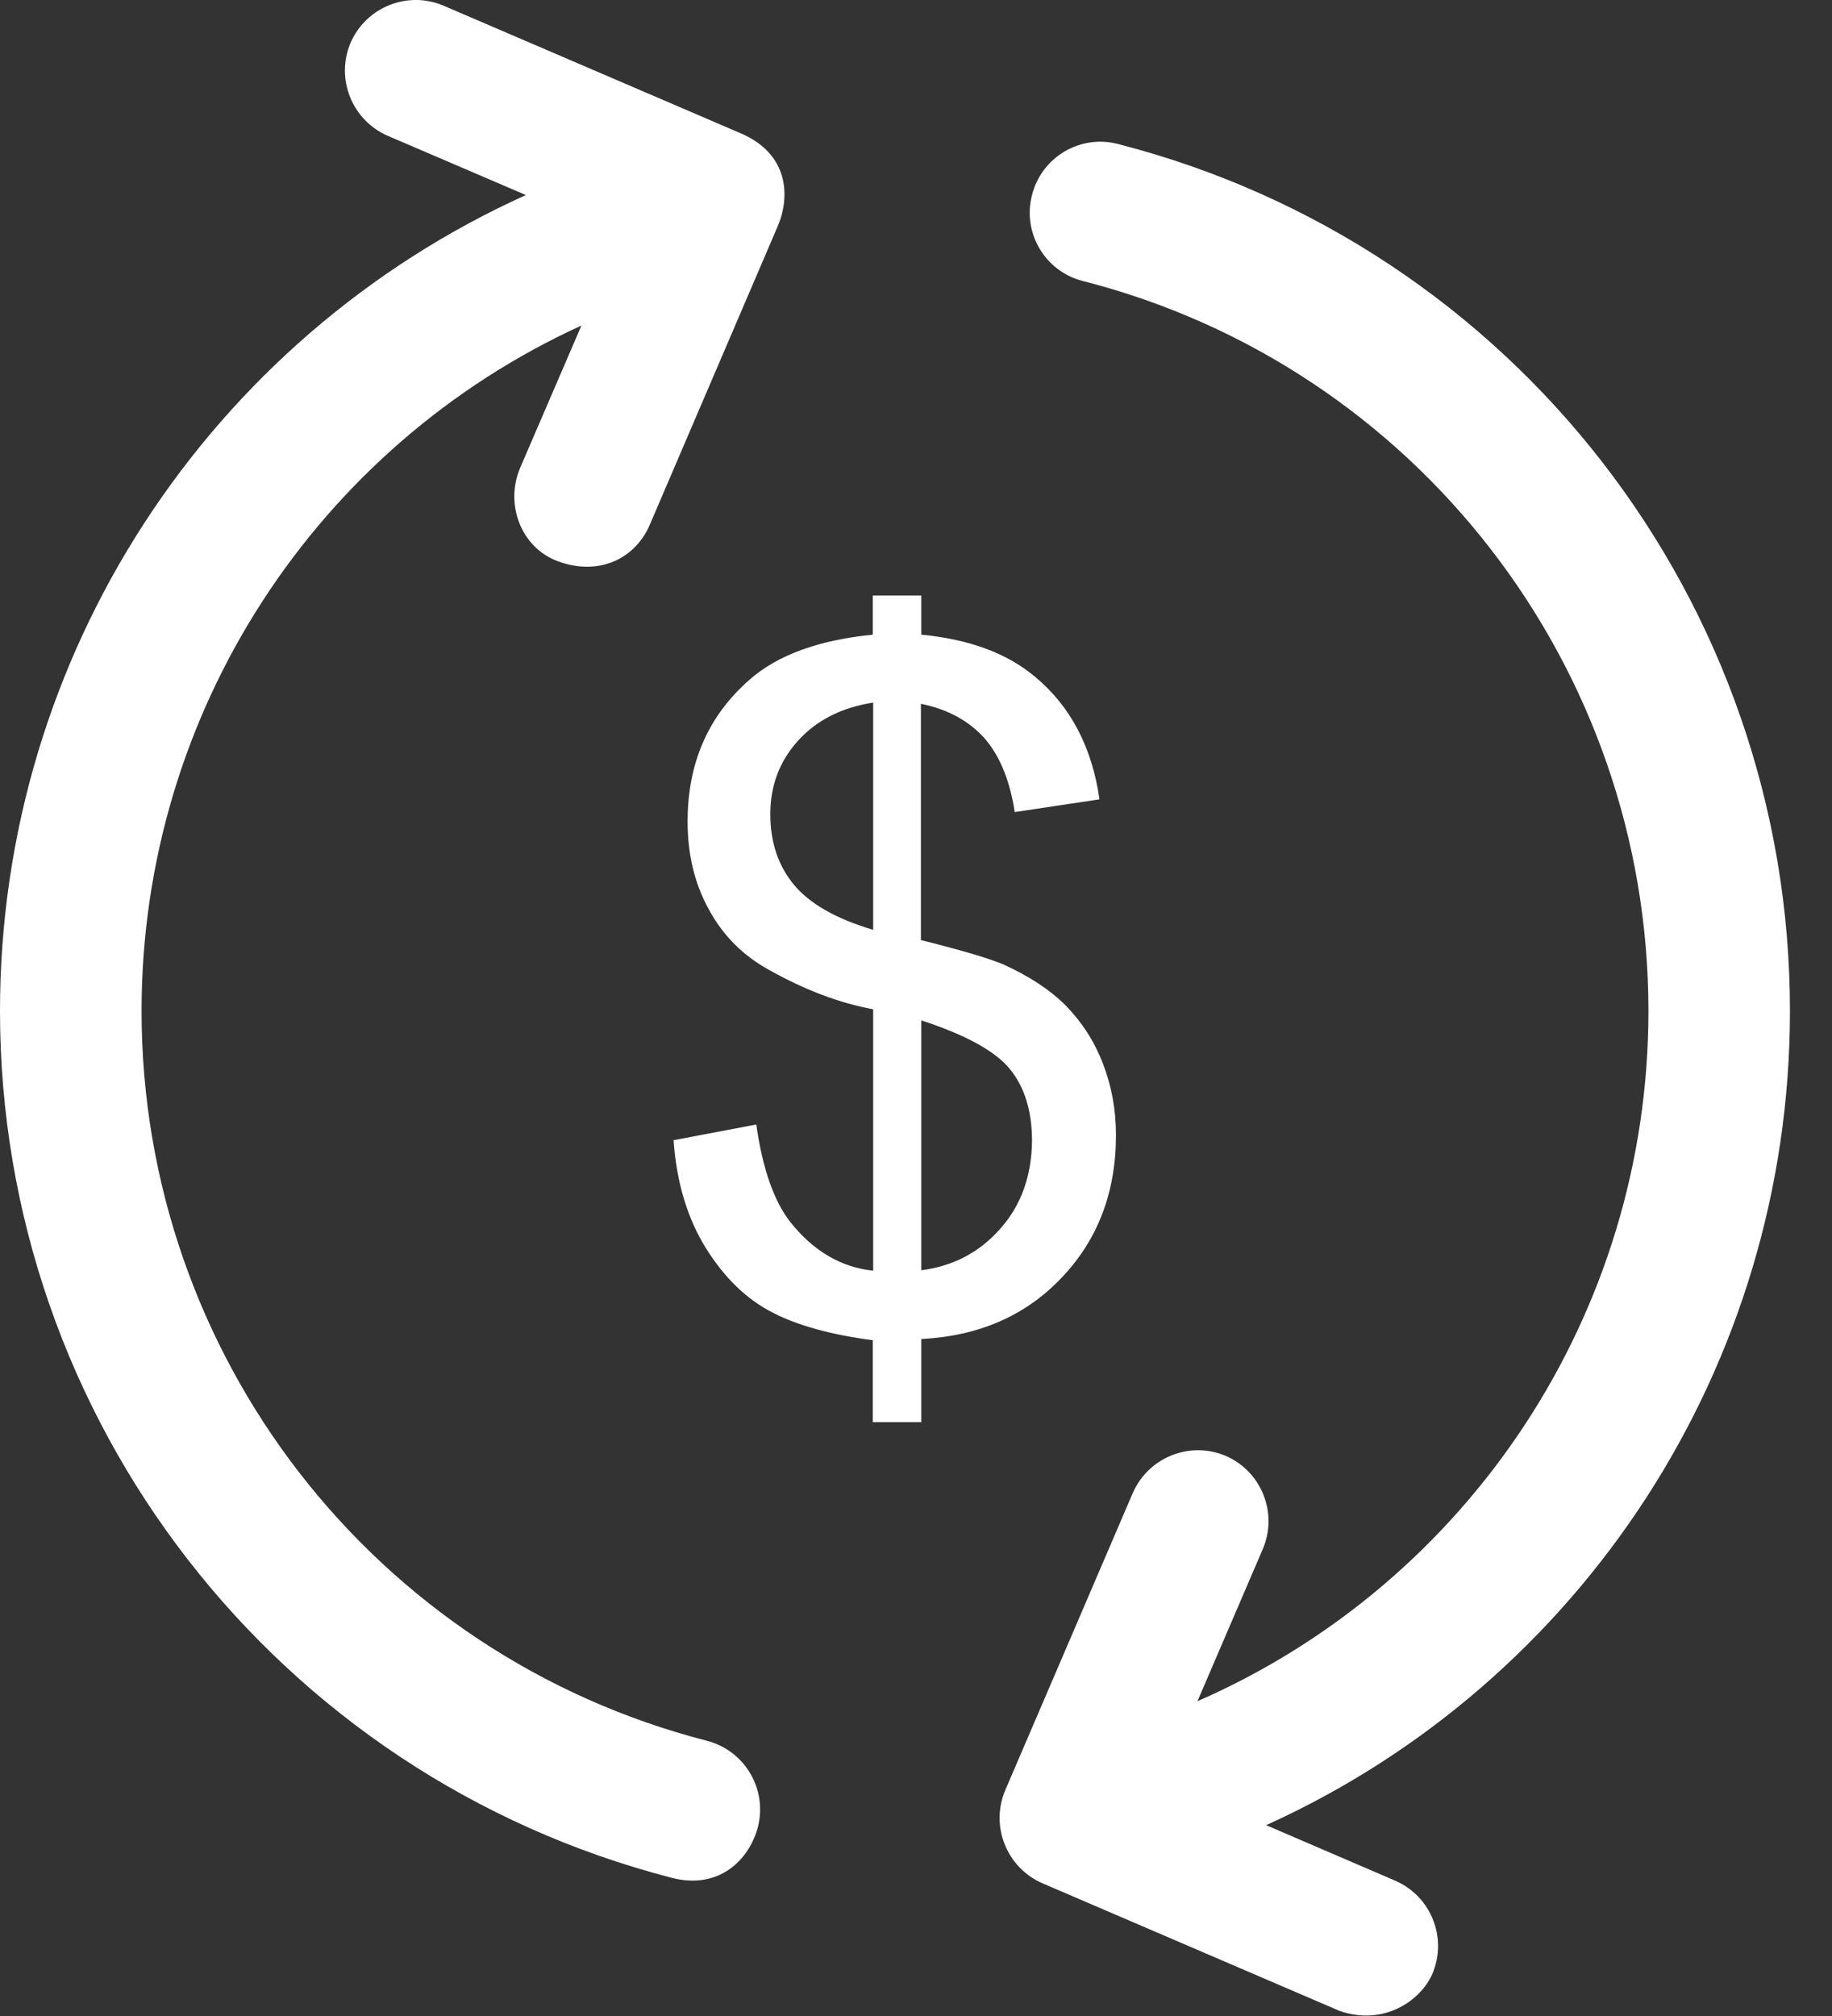 <svg width="40" height="44" viewBox="0 0 40 44" fill="none" xmlns="http://www.w3.org/2000/svg">
<rect x="0" y="0" width="40" height="44" fill="#333333" stroke="none"/>
<path d="M39.082 22.064C39.082 13.142 33.054 5.362 24.411 3.143C23.584 2.927 22.74 3.43 22.533 4.257C22.317 5.083 22.82 5.928 23.647 6.134C30.915 7.994 35.992 14.553 35.992 22.064C35.992 28.685 32.047 34.552 26.145 37.13L27.573 33.806C27.906 33.025 27.546 32.117 26.765 31.776C25.983 31.443 25.076 31.803 24.734 32.584L21.949 39.071C21.617 39.853 21.976 40.76 22.758 41.102L29.244 43.887C30.215 44.228 31.023 43.662 31.275 43.078C31.607 42.297 31.248 41.389 30.466 41.048L27.645 39.835C34.518 36.726 39.082 29.826 39.082 22.064Z" fill="white"/>
<path d="M15.435 37.993C8.167 36.124 3.091 29.575 3.091 22.064C3.091 15.532 6.927 9.737 12.695 7.105L11.356 10.213C11.024 10.995 11.365 11.938 12.165 12.244C13.099 12.594 13.89 12.172 14.195 11.435L16.98 4.939C17.25 4.311 17.241 3.367 16.172 2.909L9.685 0.124C8.904 -0.209 7.996 0.151 7.655 0.932C7.322 1.714 7.682 2.621 8.463 2.963L11.482 4.257C4.582 7.374 0 14.283 0 22.064C0 30.985 6.037 38.757 14.671 40.985C15.714 41.254 16.369 40.572 16.549 39.871C16.756 39.044 16.262 38.209 15.435 37.993Z" fill="white"/>
<path d="M23.18 27.886C23.97 27.059 24.366 26.017 24.366 24.777C24.366 24.211 24.267 23.69 24.078 23.205C23.89 22.72 23.62 22.306 23.27 21.947C22.919 21.596 22.461 21.3 21.904 21.048C21.608 20.923 21.015 20.743 20.107 20.518V15.361C20.691 15.478 21.149 15.73 21.491 16.107C21.823 16.484 22.048 17.023 22.156 17.724L24.006 17.446C23.845 16.314 23.377 15.415 22.596 14.768C21.985 14.256 21.158 13.951 20.116 13.852V12.998H19.056V13.852C17.87 13.969 16.972 14.301 16.37 14.831C15.462 15.622 15.013 16.655 15.013 17.931C15.013 18.65 15.166 19.288 15.48 19.854C15.786 20.419 16.226 20.86 16.801 21.174C17.573 21.605 18.328 21.893 19.065 22.028V27.733C18.364 27.661 17.753 27.302 17.25 26.664C16.9 26.214 16.648 25.505 16.513 24.543L14.707 24.885C14.77 25.81 15.013 26.601 15.417 27.248C15.822 27.895 16.307 28.362 16.873 28.649C17.43 28.937 18.166 29.134 19.056 29.251V31.039H20.116V29.224C21.374 29.161 22.398 28.712 23.18 27.886ZM19.065 20.294C18.247 20.051 17.672 19.719 17.331 19.305C16.99 18.892 16.819 18.38 16.819 17.769C16.819 17.149 17.017 16.619 17.421 16.17C17.825 15.721 18.373 15.442 19.065 15.334V20.294ZM21.841 26.816C21.383 27.337 20.808 27.634 20.116 27.724V22.27C21.077 22.585 21.724 22.935 22.048 23.33C22.371 23.726 22.533 24.247 22.533 24.903C22.524 25.657 22.299 26.304 21.841 26.816Z" fill="white"/>
</svg>
